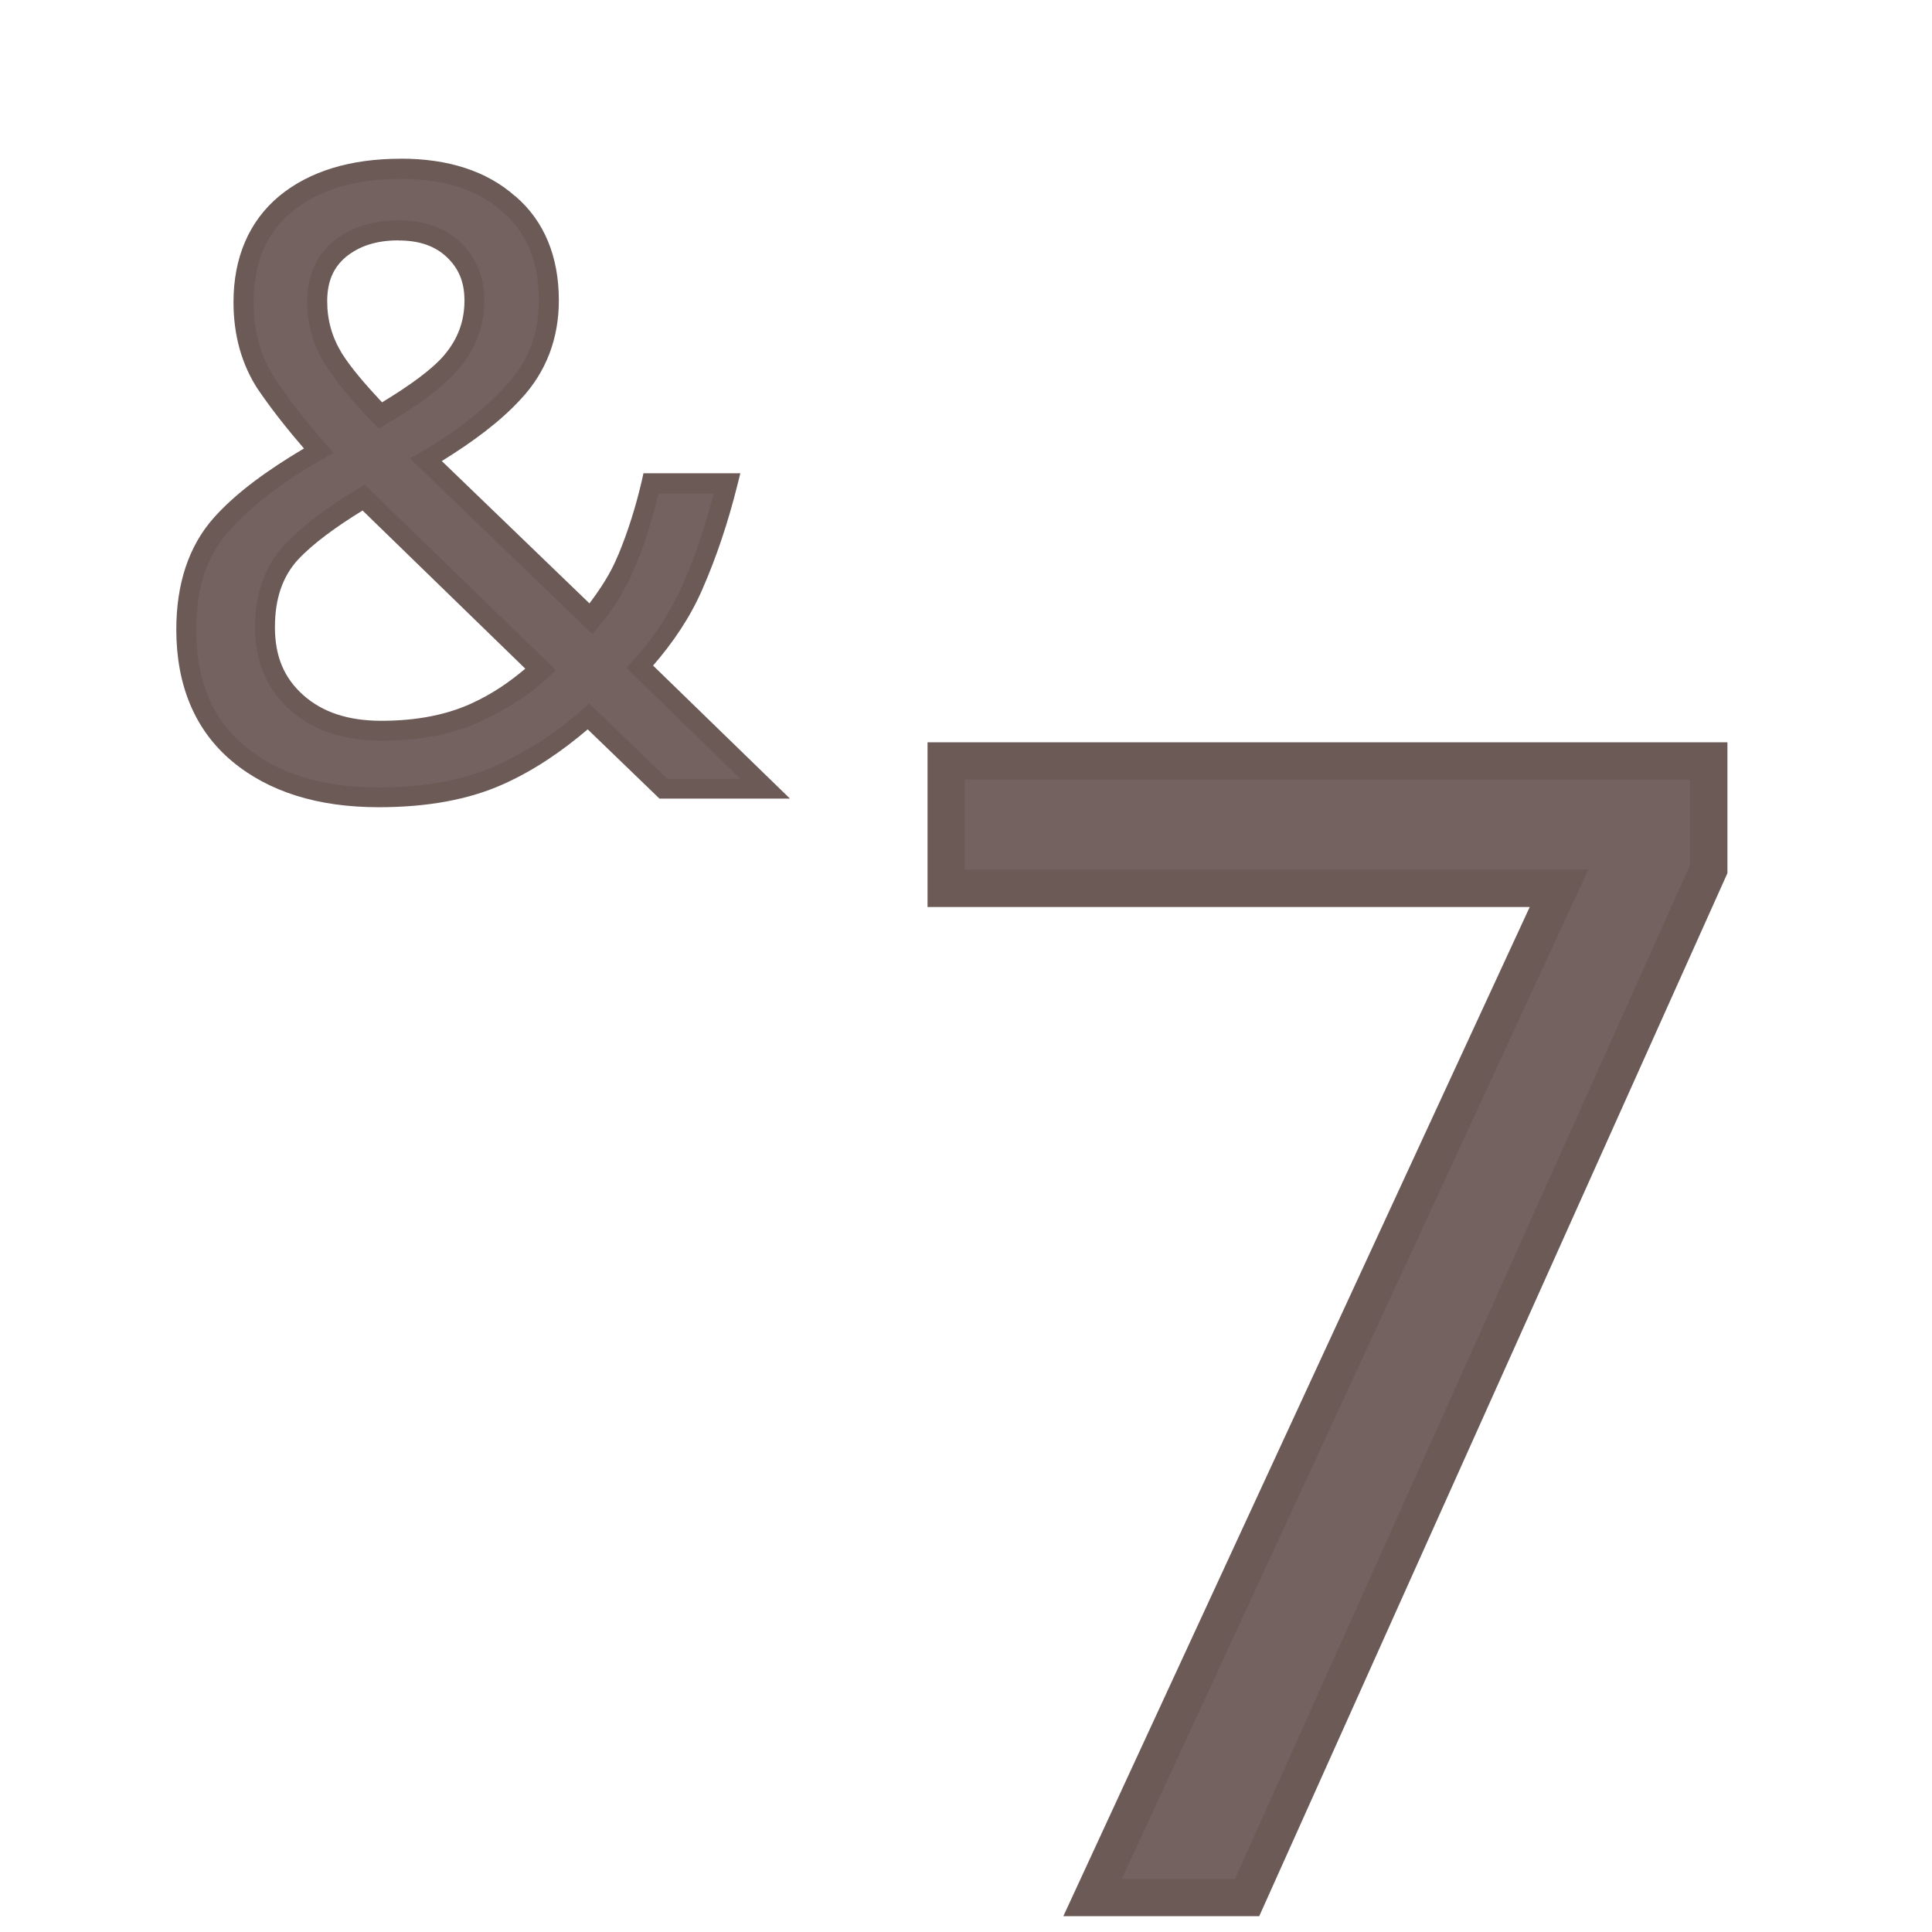 <?xml version="1.0" encoding="UTF-8" standalone="no"?>
<svg
   xmlns:dc="http://purl.org/dc/elements/1.1/"
   xmlns:cc="http://creativecommons.org/ns#"
   xmlns:rdf="http://www.w3.org/1999/02/22-rdf-syntax-ns#"
   xmlns:svg="http://www.w3.org/2000/svg"
   xmlns="http://www.w3.org/2000/svg"
   xmlns:sodipodi="http://sodipodi.sourceforge.net/DTD/sodipodi-0.dtd"
   xmlns:inkscape="http://www.inkscape.org/namespaces/inkscape"
   width="24mm"
   height="24mm"
   viewBox="0 0 24 24"
   version="1.1"
   id="svg7115"
   inkscape:version="1.0.2 (e86c870879, 2021-01-15, custom)"
   sodipodi:docname="guileless_bopomofo_keyboard_qwerty_7.svg">
  <defs
     id="defs7109" />
  <sodipodi:namedview
     id="base"
     pagecolor="#ffffff"
     bordercolor="#666666"
     borderopacity="1.0"
     inkscape:pageopacity="0.0"
     inkscape:pageshadow="2"
     inkscape:zoom="0.35"
     inkscape:cx="-503.21709"
     inkscape:cy="-288.93139"
     inkscape:document-units="mm"
     inkscape:current-layer="layer1"
     inkscape:document-rotation="0"
     showgrid="false"
     inkscape:window-width="1920"
     inkscape:window-height="1017"
     inkscape:window-x="0"
     inkscape:window-y="0"
     inkscape:window-maximized="1" />
  <g
     inkscape:label="Layer 1"
     inkscape:groupmode="layer"
     id="layer1"
     transform="translate(-238.976,-224.613)">
    <g
       id="g2257"
       transform="translate(191.185,-141.89)">
      <rect
         style="fill:none;stroke:none;stroke-width:0.1"
         id="rect10-3-89"
         width="24"
         height="24"
         x="47.792"
         y="366.503" />
      <g
         id="g3218"
         transform="matrix(0.625,0,0,0.625,170.039,208.17)">
        <rect
           style="fill:none;stroke:none;stroke-width:0.1"
           id="rect10-3-89-1"
           width="24"
           height="24"
           x="-181.196"
           y="267.733" />
        <g
           id="g3292-8"
           style="font-size:11.289px;line-height:1.25;font-family:'Noto Sans';-inkscape-font-specification:'Noto Sans';letter-spacing:0px;word-spacing:0px;fill:#6c5a57;fill-opacity:0.953;stroke-width:0.265"
           transform="matrix(2.803,0,0,2.803,161.399,-127.924)">
          <path
             style="color:#000000;font-style:normal;font-variant:normal;font-weight:normal;font-stretch:normal;font-size:medium;line-height:1.25;font-family:'Noto Sans';-inkscape-font-specification:'Noto Sans';font-variant-ligatures:normal;font-variant-position:normal;font-variant-caps:normal;font-variant-numeric:normal;font-variant-alternates:normal;font-variant-east-asian:normal;font-feature-settings:normal;font-variation-settings:normal;text-indent:0;text-align:start;text-decoration:none;text-decoration-line:none;text-decoration-style:solid;text-decoration-color:#000000;letter-spacing:0px;word-spacing:0px;text-transform:none;writing-mode:lr-tb;direction:ltr;text-orientation:mixed;dominant-baseline:auto;baseline-shift:baseline;text-anchor:start;white-space:normal;shape-padding:0;shape-margin:0;inline-size:0;clip-rule:nonzero;display:inline;overflow:visible;visibility:visible;isolation:auto;mix-blend-mode:normal;color-interpolation:sRGB;color-interpolation-filters:linearRGB;solid-color:#000000;solid-opacity:1;vector-effect:none;fill:#6c5a57;fill-opacity:0.953;fill-rule:nonzero;stroke:none;stroke-width:0.265;stroke-linecap:butt;stroke-linejoin:miter;stroke-miterlimit:4;stroke-dasharray:none;stroke-dashoffset:0;stroke-opacity:1;color-rendering:auto;image-rendering:auto;shape-rendering:auto;text-rendering:auto;enable-background:accumulate;stop-color:#000000;stop-opacity:1"
             d="m -119.615,149.473 3.308,-7.157 h -4.346 v -0.903 h 5.407 v 0.768 l -3.274,7.293 z"
             id="path3294-4" />
          <path
             style="color:#000000;font-style:normal;font-variant:normal;font-weight:normal;font-stretch:normal;font-size:medium;line-height:1.25;font-family:'Noto Sans';-inkscape-font-specification:'Noto Sans';font-variant-ligatures:normal;font-variant-position:normal;font-variant-caps:normal;font-variant-numeric:normal;font-variant-alternates:normal;font-variant-east-asian:normal;font-feature-settings:normal;font-variation-settings:normal;text-indent:0;text-align:start;text-decoration:none;text-decoration-line:none;text-decoration-style:solid;text-decoration-color:#000000;letter-spacing:0px;word-spacing:0px;text-transform:none;writing-mode:lr-tb;direction:ltr;text-orientation:mixed;dominant-baseline:auto;baseline-shift:baseline;text-anchor:start;white-space:normal;shape-padding:0;shape-margin:0;inline-size:0;clip-rule:nonzero;display:inline;overflow:visible;visibility:visible;isolation:auto;mix-blend-mode:normal;color-interpolation:sRGB;color-interpolation-filters:linearRGB;solid-color:#000000;solid-opacity:1;vector-effect:none;fill-opacity:1;fill-rule:nonzero;stroke:none;stroke-width:0.265;stroke-linecap:butt;stroke-linejoin:miter;stroke-miterlimit:4;stroke-dasharray:none;stroke-dashoffset:0;stroke-opacity:1;color-rendering:auto;image-rendering:auto;shape-rendering:auto;text-rendering:auto;enable-background:accumulate;stop-color:#000000;stop-opacity:1"
             d="m -120.785,141.281 v 1.168 h 4.27 l -3.307,7.156 h 0.207 1.182 l 3.32,-7.396 v -0.928 z m 0.264,0.264 h 5.143 v 0.607 l -3.227,7.189 h -0.803 l 3.309,-7.158 h -4.422 z"
             id="path3296-5" />
        </g>
      </g>
      <g
         id="g3578"
         transform="matrix(0.5,0,0,0.5,138.39,192.332)">
        <rect
           style="fill:none;stroke:none;stroke-width:0.1"
           id="rect10-3-89-3"
           width="24"
           height="24"
           x="-181.196"
           y="348.343" />
        <g
           id="g3352-2"
           style="font-size:11.289px;line-height:1.25;font-family:'Noto Sans';-inkscape-font-specification:'Noto Sans';letter-spacing:0px;word-spacing:0px;fill:#6c5a57;fill-opacity:0.953;stroke-width:0.265"
           transform="matrix(1.882,0,0,1.882,43.668,122.928)">
          <path
             style="color:#000000;font-style:normal;font-variant:normal;font-weight:normal;font-stretch:normal;font-size:medium;line-height:1.25;font-family:'Noto Sans';-inkscape-font-specification:'Noto Sans';font-variant-ligatures:normal;font-variant-position:normal;font-variant-caps:normal;font-variant-numeric:normal;font-variant-alternates:normal;font-variant-east-asian:normal;font-feature-settings:normal;font-variation-settings:normal;text-indent:0;text-align:start;text-decoration:none;text-decoration-line:none;text-decoration-style:solid;text-decoration-color:#000000;letter-spacing:0px;word-spacing:0px;text-transform:none;writing-mode:lr-tb;direction:ltr;text-orientation:mixed;dominant-baseline:auto;baseline-shift:baseline;text-anchor:start;white-space:normal;shape-padding:0;shape-margin:0;inline-size:0;clip-rule:nonzero;display:inline;overflow:visible;visibility:visible;isolation:auto;mix-blend-mode:normal;color-interpolation:sRGB;color-interpolation-filters:linearRGB;solid-color:#000000;solid-opacity:1;vector-effect:none;fill:#6c5a57;fill-opacity:0.953;fill-rule:nonzero;stroke:none;stroke-width:0.265;stroke-linecap:butt;stroke-linejoin:miter;stroke-miterlimit:4;stroke-dasharray:none;stroke-dashoffset:0;stroke-opacity:1;color-rendering:auto;image-rendering:auto;shape-rendering:auto;text-rendering:auto;enable-background:accumulate;stop-color:#000000;stop-opacity:1"
             d="m -114.19,122.002 c 0.602,0 1.076,0.154 1.422,0.463 0.354,0.301 0.531,0.726 0.531,1.276 0,0.474 -0.154,0.877 -0.463,1.208 -0.301,0.331 -0.685,0.632 -1.151,0.903 l 2.179,2.1 c 0.196,-0.233 0.354,-0.5 0.474,-0.802 0.128,-0.309 0.233,-0.64 0.316,-0.993 h 1.005 c -0.12,0.482 -0.271,0.929 -0.452,1.343 -0.181,0.414 -0.414,0.775 -0.7,1.084 l 1.648,1.603 h -1.343 l -0.982,-0.948 c -0.354,0.316 -0.749,0.572 -1.185,0.768 -0.436,0.196 -0.967,0.294 -1.592,0.294 -0.775,0 -1.392,-0.192 -1.851,-0.576 -0.459,-0.384 -0.689,-0.929 -0.689,-1.637 0,-0.58 0.154,-1.042 0.463,-1.389 0.316,-0.354 0.741,-0.681 1.276,-0.982 -0.241,-0.271 -0.467,-0.561 -0.677,-0.869 -0.203,-0.309 -0.305,-0.67 -0.305,-1.084 0,-0.557 0.184,-0.99 0.553,-1.298 0.376,-0.309 0.884,-0.463 1.524,-0.463 z m -0.034,0.813 c -0.316,0 -0.576,0.083 -0.779,0.248 -0.196,0.166 -0.294,0.395 -0.294,0.689 0,0.271 0.071,0.523 0.214,0.756 0.143,0.226 0.35,0.478 0.621,0.756 0.444,-0.256 0.76,-0.497 0.948,-0.722 0.196,-0.233 0.294,-0.5 0.294,-0.802 0,-0.271 -0.09,-0.493 -0.271,-0.666 -0.181,-0.173 -0.425,-0.26 -0.734,-0.26 z m -0.463,3.522 c -0.406,0.241 -0.726,0.485 -0.96,0.734 -0.226,0.248 -0.339,0.576 -0.339,0.982 0,0.414 0.139,0.745 0.418,0.993 0.278,0.248 0.651,0.373 1.118,0.373 0.482,0 0.896,-0.079 1.242,-0.237 0.346,-0.158 0.636,-0.346 0.869,-0.564 z"
             id="path3354-0" />
          <path
             style="color:#000000;font-style:normal;font-variant:normal;font-weight:normal;font-stretch:normal;font-size:medium;line-height:1.25;font-family:'Noto Sans';-inkscape-font-specification:'Noto Sans';font-variant-ligatures:normal;font-variant-position:normal;font-variant-caps:normal;font-variant-numeric:normal;font-variant-alternates:normal;font-variant-east-asian:normal;font-feature-settings:normal;font-variation-settings:normal;text-indent:0;text-align:start;text-decoration:none;text-decoration-line:none;text-decoration-style:solid;text-decoration-color:#000000;letter-spacing:0px;word-spacing:0px;text-transform:none;writing-mode:lr-tb;direction:ltr;text-orientation:mixed;dominant-baseline:auto;baseline-shift:baseline;text-anchor:start;white-space:normal;shape-padding:0;shape-margin:0;inline-size:0;clip-rule:nonzero;display:inline;overflow:visible;visibility:visible;isolation:auto;mix-blend-mode:normal;color-interpolation:sRGB;color-interpolation-filters:linearRGB;solid-color:#000000;solid-opacity:1;vector-effect:none;fill-opacity:1;fill-rule:nonzero;stroke:none;stroke-width:0.265;stroke-linecap:butt;stroke-linejoin:miter;stroke-miterlimit:4;stroke-dasharray:none;stroke-dashoffset:0;stroke-opacity:1;color-rendering:auto;image-rendering:auto;shape-rendering:auto;text-rendering:auto;enable-background:accumulate;stop-color:#000000;stop-opacity:1"
             d="m -114.191,121.869 c -0.661,0 -1.203,0.162 -1.607,0.494 -0.399,0.334 -0.602,0.814 -0.602,1.4 0,0.436 0.108,0.825 0.326,1.156 h 0.002 v 0.002 c 0.187,0.274 0.391,0.528 0.602,0.773 -0.476,0.283 -0.892,0.581 -1.189,0.914 -0.333,0.374 -0.496,0.874 -0.496,1.477 0,0.736 0.247,1.329 0.736,1.738 0.487,0.407 1.139,0.607 1.936,0.607 0.638,0 1.188,-0.099 1.646,-0.305 0.41,-0.184 0.774,-0.435 1.113,-0.723 l 0.947,0.914 h 1.723 l -1.807,-1.756 c 0.258,-0.298 0.485,-0.626 0.652,-1.01 0.184,-0.421 0.337,-0.877 0.459,-1.365 l 0.041,-0.164 h -1.279 l -0.023,0.104 c -0.081,0.347 -0.184,0.671 -0.309,0.973 h -0.002 v 0.002 c -0.097,0.241 -0.233,0.444 -0.379,0.639 l -1.949,-1.879 c 0.405,-0.251 0.771,-0.519 1.047,-0.822 0.33,-0.354 0.498,-0.796 0.498,-1.299 0,-0.577 -0.192,-1.048 -0.574,-1.375 -4.3e-4,-3.9e-4 -0.002,3.9e-4 -0.002,0 -0.375,-0.333 -0.886,-0.496 -1.51,-0.496 z m 0,0.266 c 0.579,0 1.018,0.146 1.336,0.43 l 0.002,0.002 c 0.323,0.275 0.484,0.653 0.484,1.174 0,0.445 -0.141,0.809 -0.428,1.117 v 0.002 h -0.002 c -0.29,0.319 -0.662,0.612 -1.119,0.877 l -0.152,0.088 2.408,2.32 0.09,-0.107 c 0.205,-0.244 0.371,-0.524 0.496,-0.836 v -0.002 c 0.117,-0.283 0.209,-0.591 0.289,-0.91 h 0.727 c -0.11,0.409 -0.235,0.802 -0.391,1.158 -0.175,0.402 -0.4,0.75 -0.676,1.047 l -0.088,0.094 1.508,1.467 h -0.965 l -1.031,-0.996 -0.092,0.08 c -0.344,0.307 -0.728,0.556 -1.152,0.746 -0.415,0.186 -0.926,0.283 -1.537,0.283 -0.753,0 -1.335,-0.185 -1.766,-0.545 -0.428,-0.358 -0.643,-0.858 -0.643,-1.537 0,-0.556 0.146,-0.98 0.43,-1.299 0.304,-0.34 0.717,-0.659 1.242,-0.955 l 0.143,-0.082 -0.109,-0.121 c -0.236,-0.266 -0.457,-0.552 -0.664,-0.855 -0.188,-0.286 -0.283,-0.617 -0.283,-1.01 0,-0.528 0.167,-0.914 0.506,-1.197 0.348,-0.285 0.82,-0.432 1.438,-0.432 z m -0.033,0.547 c -0.339,0 -0.632,0.092 -0.861,0.279 h -0.002 v 0.002 c -0.225,0.19 -0.342,0.466 -0.342,0.789 0,0.294 0.08,0.573 0.234,0.826 h 0.002 c 0.15,0.237 0.361,0.496 0.637,0.779 l 0.072,0.072 0.09,-0.051 c 0.452,-0.26 0.777,-0.506 0.982,-0.752 0.214,-0.255 0.324,-0.557 0.324,-0.887 0,-0.3 -0.105,-0.565 -0.311,-0.762 -0.208,-0.199 -0.493,-0.297 -0.826,-0.297 z m 0,0.266 c 0.284,0 0.489,0.076 0.643,0.223 0.156,0.149 0.23,0.329 0.23,0.57 0,0.272 -0.086,0.505 -0.264,0.717 -0.155,0.186 -0.453,0.402 -0.824,0.627 -0.22,-0.235 -0.41,-0.456 -0.529,-0.645 -0.131,-0.214 -0.195,-0.44 -0.195,-0.688 0,-0.263 0.081,-0.445 0.246,-0.586 0.177,-0.144 0.401,-0.219 0.693,-0.219 z m -0.443,3.225 -0.086,0.051 c -0.414,0.245 -0.745,0.497 -0.99,0.758 v 0.002 c -0.25,0.275 -0.373,0.639 -0.373,1.07 0,0.444 0.155,0.819 0.461,1.092 0.306,0.273 0.717,0.406 1.207,0.406 0.496,0 0.928,-0.08 1.295,-0.248 0.357,-0.163 0.661,-0.358 0.906,-0.588 l 0.102,-0.096 z m -0.029,0.34 2.148,2.088 c -0.203,0.171 -0.427,0.33 -0.715,0.461 -0.325,0.148 -0.718,0.227 -1.186,0.227 -0.443,0 -0.78,-0.116 -1.031,-0.34 -0.251,-0.224 -0.373,-0.51 -0.373,-0.895 0,-0.381 0.102,-0.669 0.303,-0.891 l 0.002,-0.002 c 0.203,-0.216 0.501,-0.432 0.852,-0.648 z"
             id="path3356-6" />
        </g>
      </g>
    </g>
  </g>
</svg>
